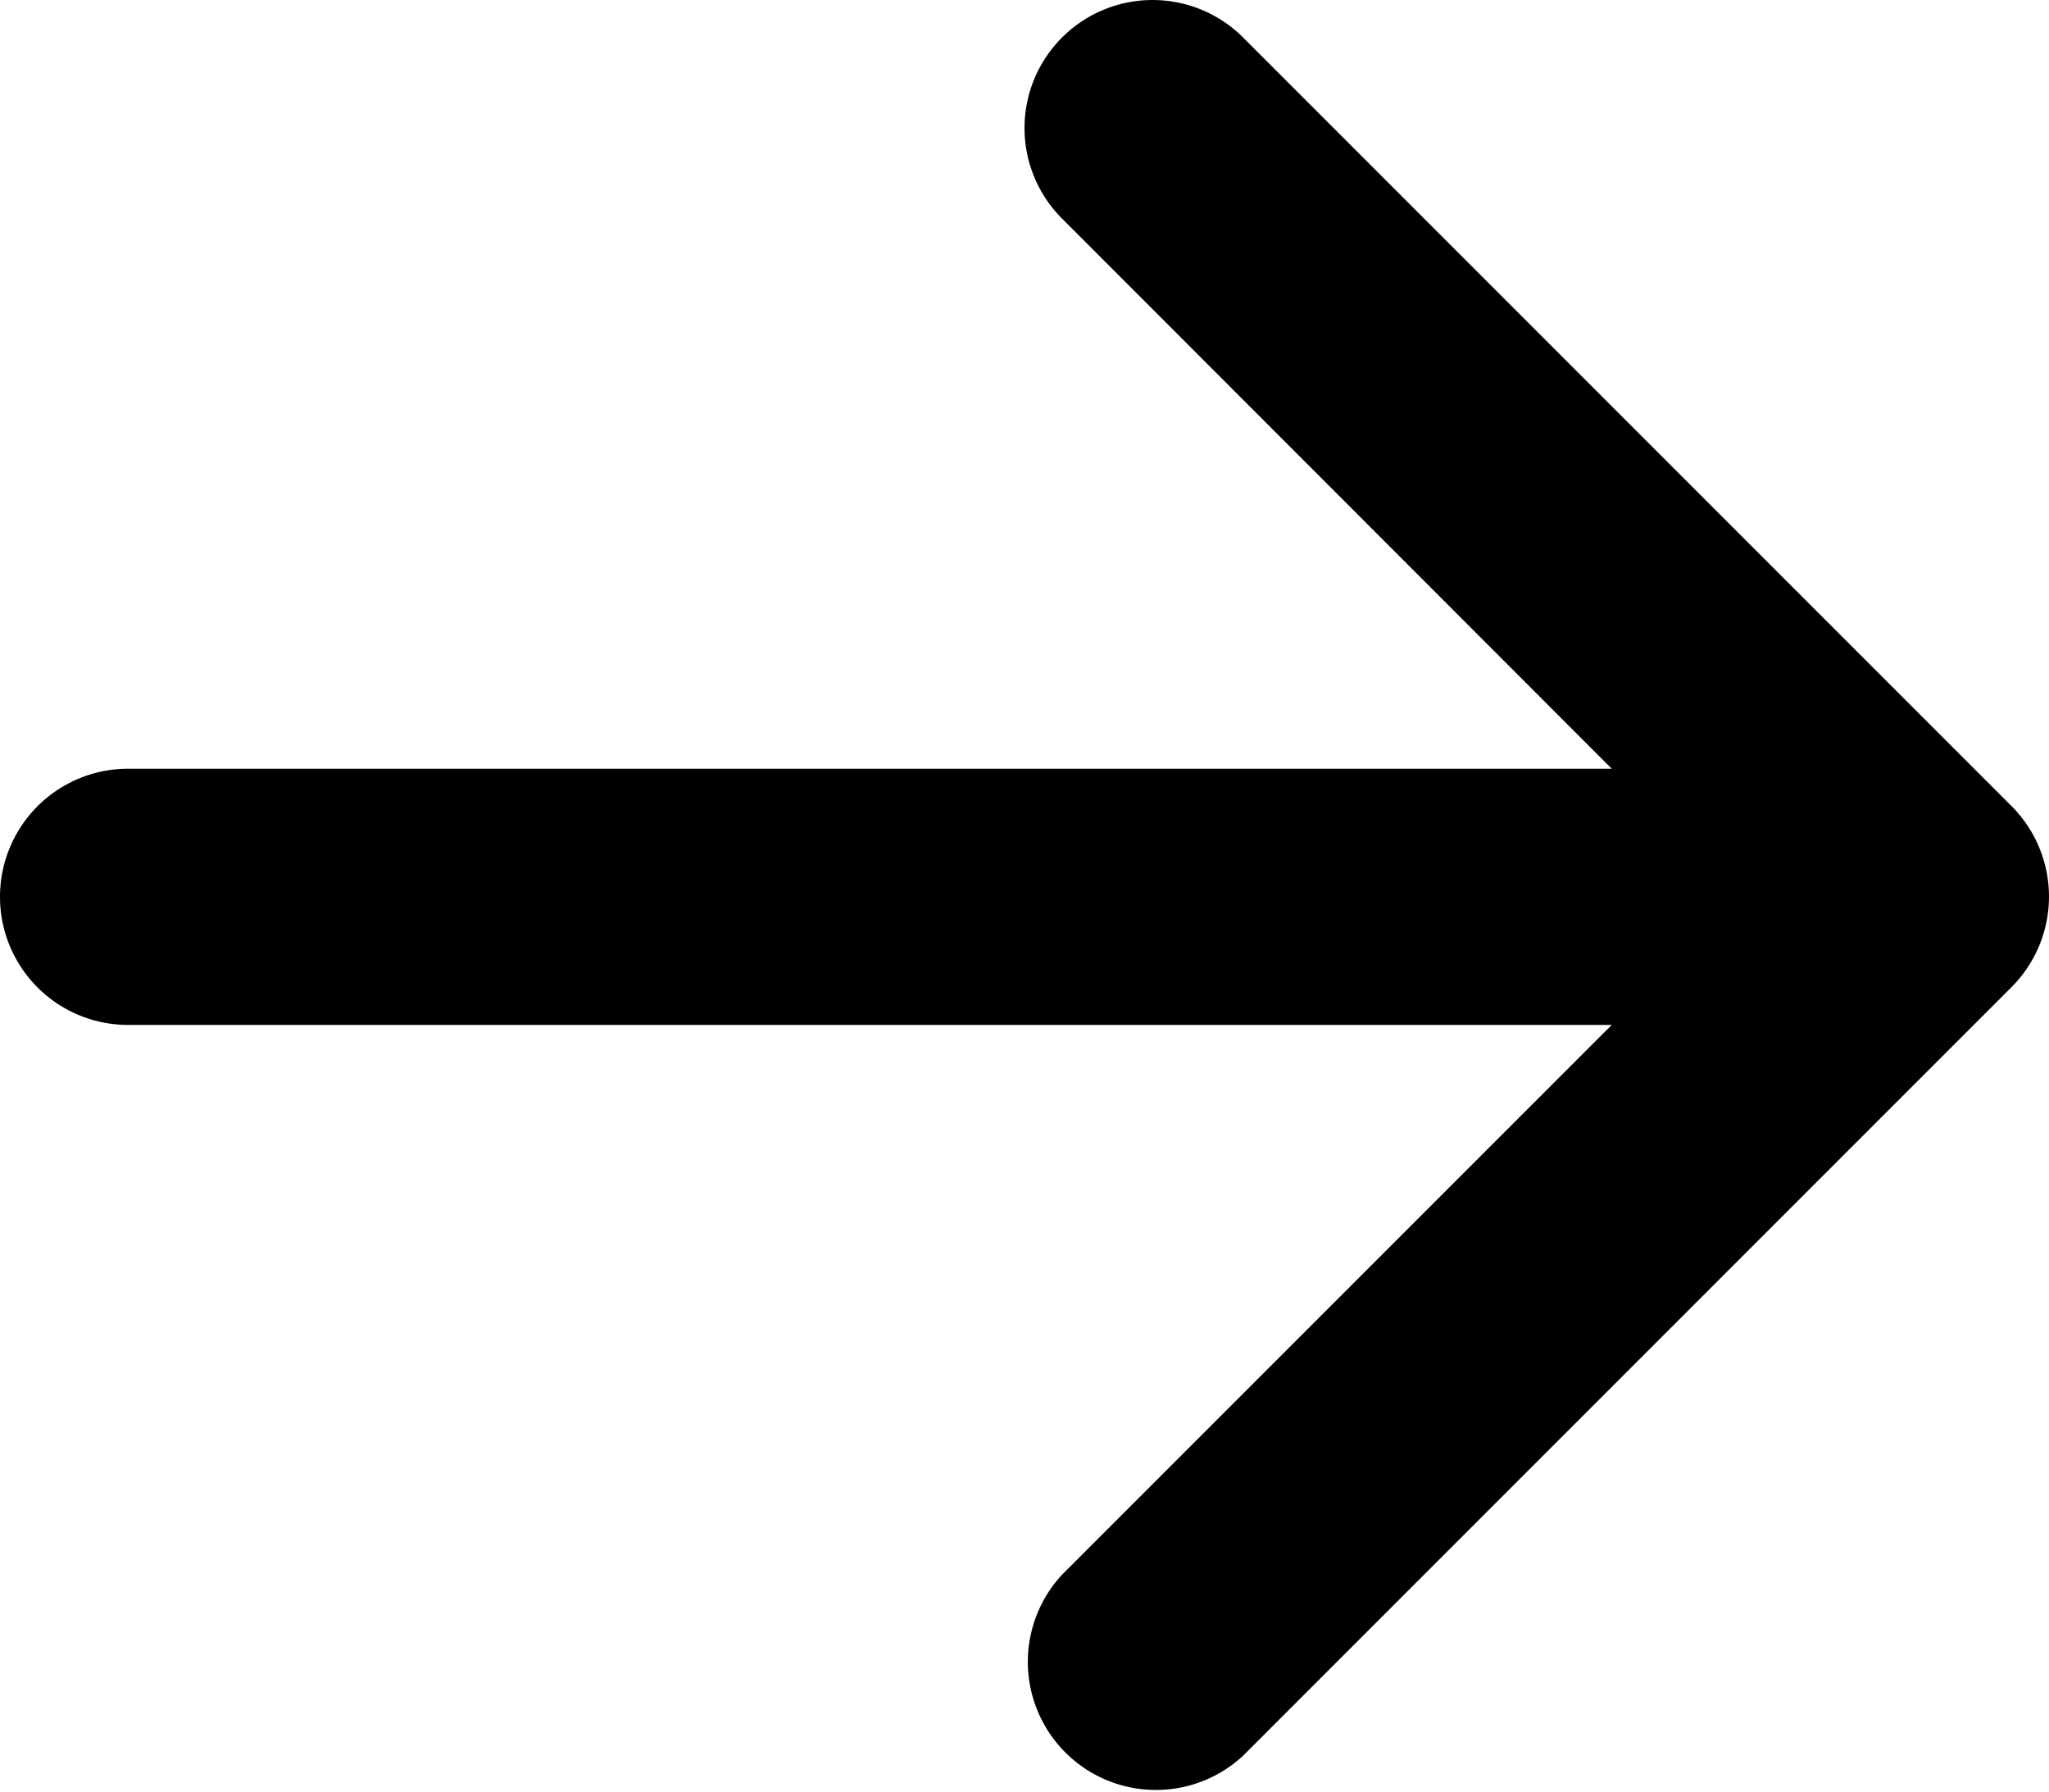 <svg xmlns="http://www.w3.org/2000/svg" viewBox="0 0 183.5 160.42"><defs><style>.cls-1{fill-rule:evenodd;}</style></defs><g id="Layer_2" data-name="Layer 2"><g id="Layer_1-2" data-name="Layer 1"><path class="cls-1" d="M95.11,3.36a11.47,11.47,0,0,1,16.22,0l68.81,68.81a11.47,11.47,0,0,1,0,16.22L111.33,157.2A11.47,11.47,0,0,1,95.11,141l49.23-49.23H11.47a11.47,11.47,0,0,1,0-22.94H144.34L95.11,19.57a11.46,11.46,0,0,1,0-16.21Z"/></g></g></svg>